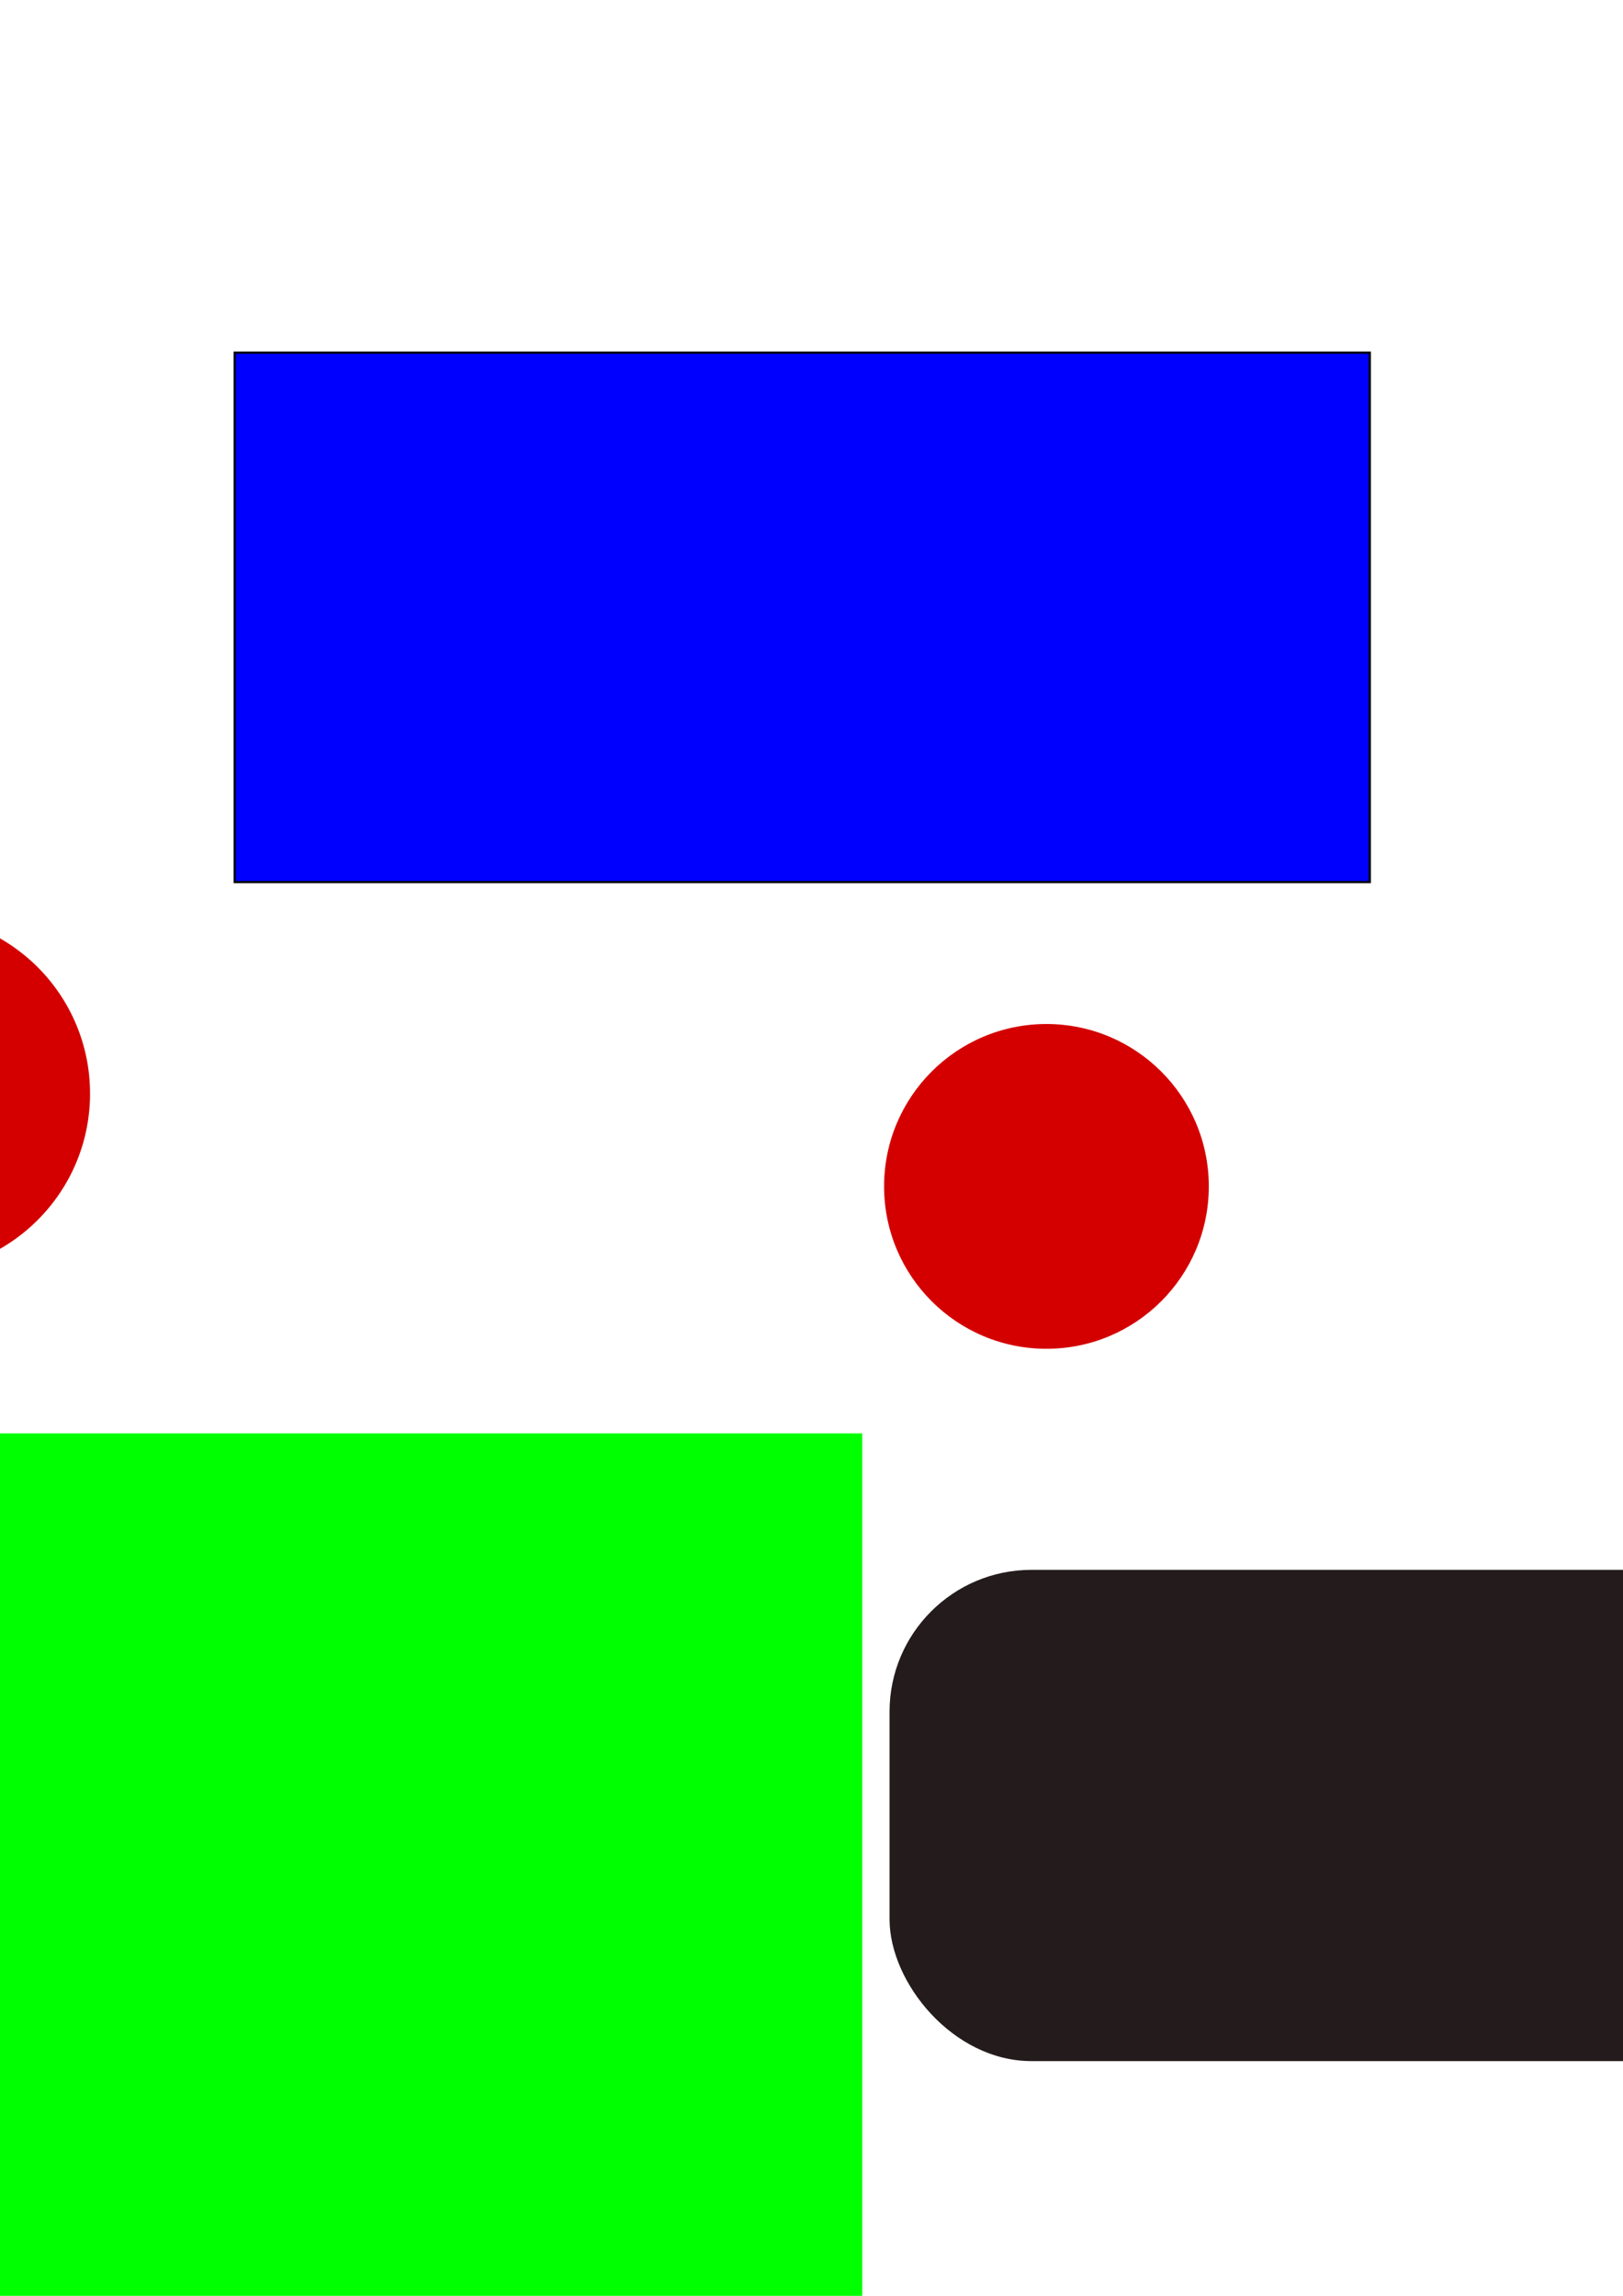 <?xml version="1.0" encoding="UTF-8" standalone="no"?>
<!-- Created with Inkscape (http://www.inkscape.org/) -->

<svg
   xmlns:dc="http://purl.org/dc/elements/1.1/"
   xmlns:cc="http://creativecommons.org/ns#"
   xmlns:rdf="http://www.w3.org/1999/02/22-rdf-syntax-ns#"
   xmlns:svg="http://www.w3.org/2000/svg"
   xmlns="http://www.w3.org/2000/svg"
   xmlns:sodipodi="http://sodipodi.sourceforge.net/DTD/sodipodi-0.dtd"
   xmlns:inkscape="http://www.inkscape.org/namespaces/inkscape"
   width="210mm"
   height="297mm"
   viewBox="0 0 744.094 1052.362"
   id="svg2"
   version="1.1"
   inkscape:version="0.91 r13725"
   sodipodi:docname="lecture-4.svg">
  <defs
     id="defs4" />
  <sodipodi:namedview
     id="base"
     pagecolor="#ffffff"
     bordercolor="#666666"
     borderopacity="1.0"
     inkscape:pageopacity="0.0"
     inkscape:pageshadow="2"
     inkscape:zoom="0.39967742"
     inkscape:cx="136.27355"
     inkscape:cy="509.42779"
     inkscape:document-units="px"
     inkscape:current-layer="layer1"
     showgrid="false"
     inkscape:window-width="1440"
     inkscape:window-height="877"
     inkscape:window-x="1432"
     inkscape:window-y="-8"
     inkscape:window-maximized="1" />
  <g
     inkscape:label="レイヤー 1"
     inkscape:groupmode="layer"
     id="layer1">
    <rect
       style="fill:#0000ff;fill-rule:evenodd;stroke:#000000;stroke-width:1px;stroke-linecap:butt;stroke-linejoin:miter;stroke-opacity:1"
       id="rect3336"
       width="520.42"
       height="242.696"
       x="107.587"
       y="161.644" />
    <rect
       style="fill:#ff5555;fill-rule:evenodd;stroke:#000000;stroke-width:1px;stroke-linecap:butt;stroke-linejoin:miter;stroke-opacity:1"
       id="rect3338"
       width="447.861"
       height="152.623"
       x="870.702"
       y="119.11" />
    <rect
       style="fill:#241c1c"
       id="rect3340"
       width="678.047"
       height="225.182"
       x="407.829"
       y="719.594"
       ry="65.052" />
    <rect
       style="fill:#00ff00"
       id="rect3342"
       width="820.662"
       height="395.319"
       x="-425.343"
       y="657.043"
       ry="65.052"
       rx="0" />
    <circle
       style="fill:#d40000"
       id="path3344"
       cx="-40.658"
       cy="501.293"
       r="81.941" />
    <circle
       style="fill:#d40000"
       id="path3346"
       cx="479.762"
       cy="543.827"
       r="74.435" />
  </g>
</svg>
